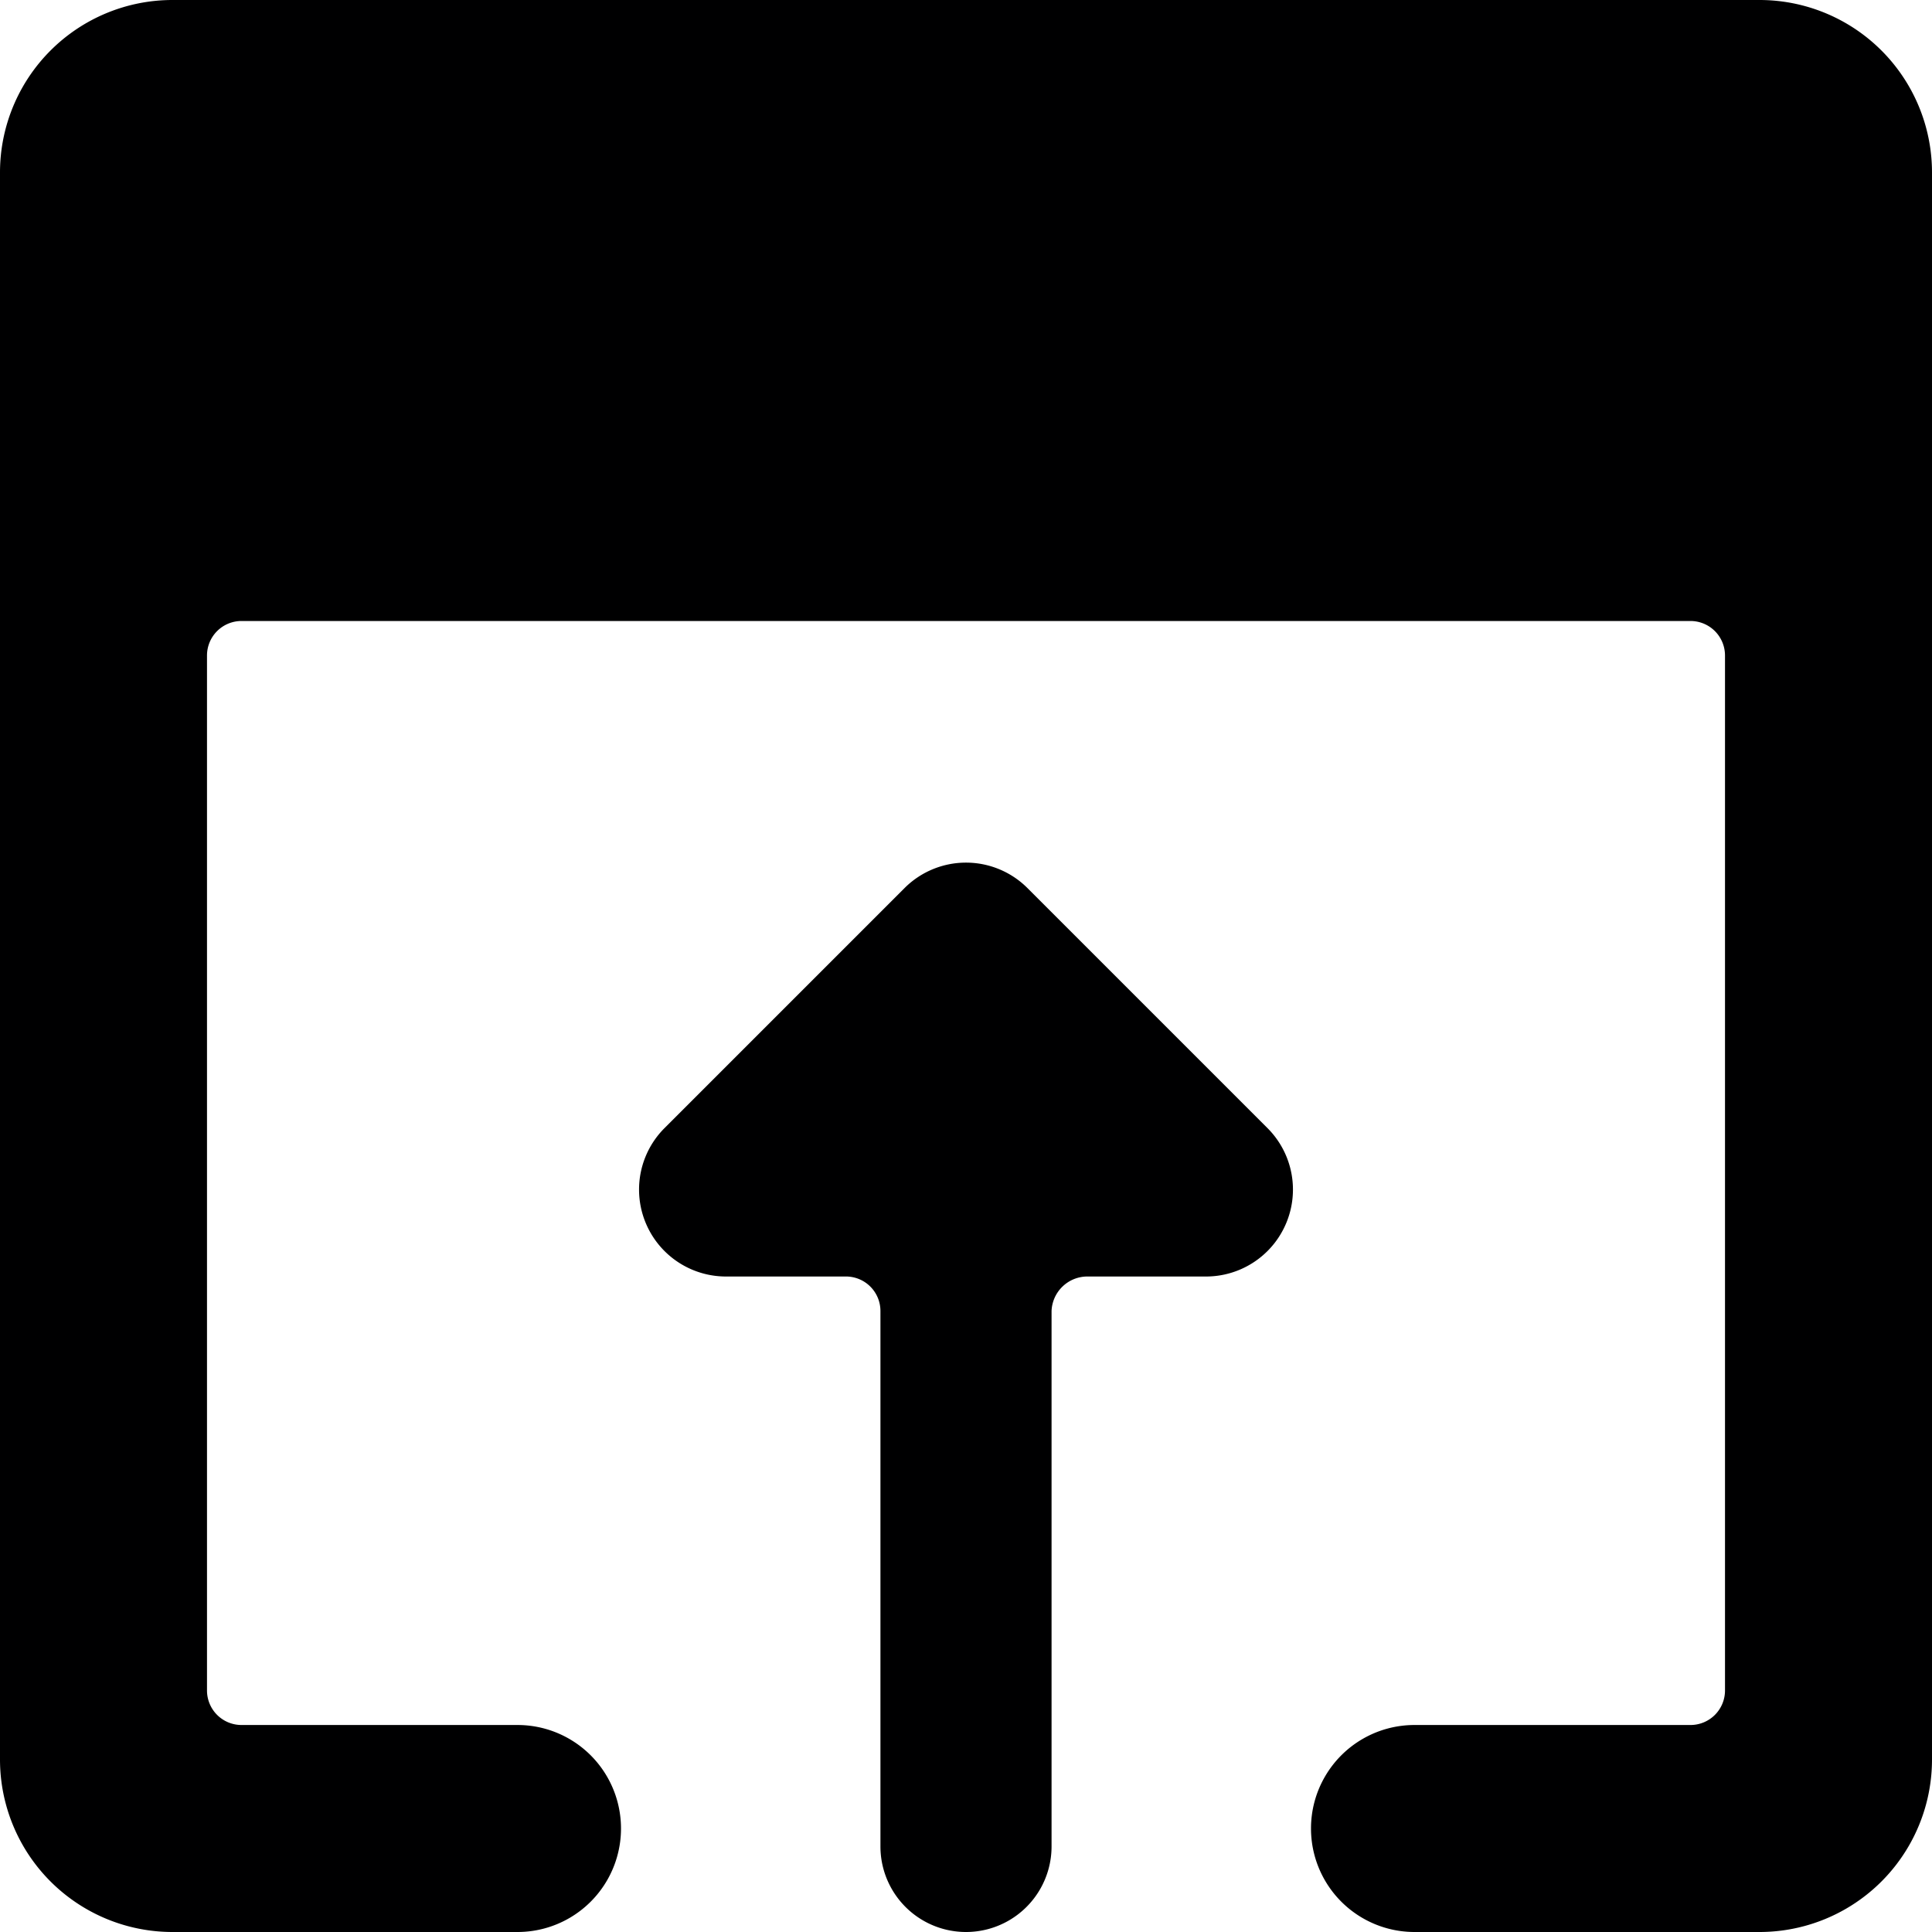 <svg xmlns="http://www.w3.org/2000/svg" viewBox="0 0 14 14">
  <g>
    <path d="M5.25,9.25a.63.63,0,0,1-.44-1.07L6.56,6.43a.63.63,0,0,1,.88,0L9.19,8.18a.63.63,0,0,1-.44,1.07H7.88a.26.26,0,0,0-.26.25v3.88a.62.62,0,1,1-1.24,0V9.5a.25.25,0,0,0-.25-.25Z" style="fill: #000001"/>
    <path d="M12.75,0H1.25A1.25,1.25,0,0,0,0,1.25v11.5A1.25,1.25,0,0,0,1.25,14h2.5a.75.75,0,0,0,0-1.5h-2a.25.25,0,0,1-.25-.25V4.75a.25.25,0,0,1,.25-.25h10.5a.25.25,0,0,1,.25.25v7.5a.25.25,0,0,1-.25.25h-2a.75.75,0,0,0,0,1.5h2.5A1.25,1.25,0,0,0,14,12.75V1.25A1.25,1.25,0,0,0,12.75,0Z" style="fill: #000001"/>
  </g>
</svg>

